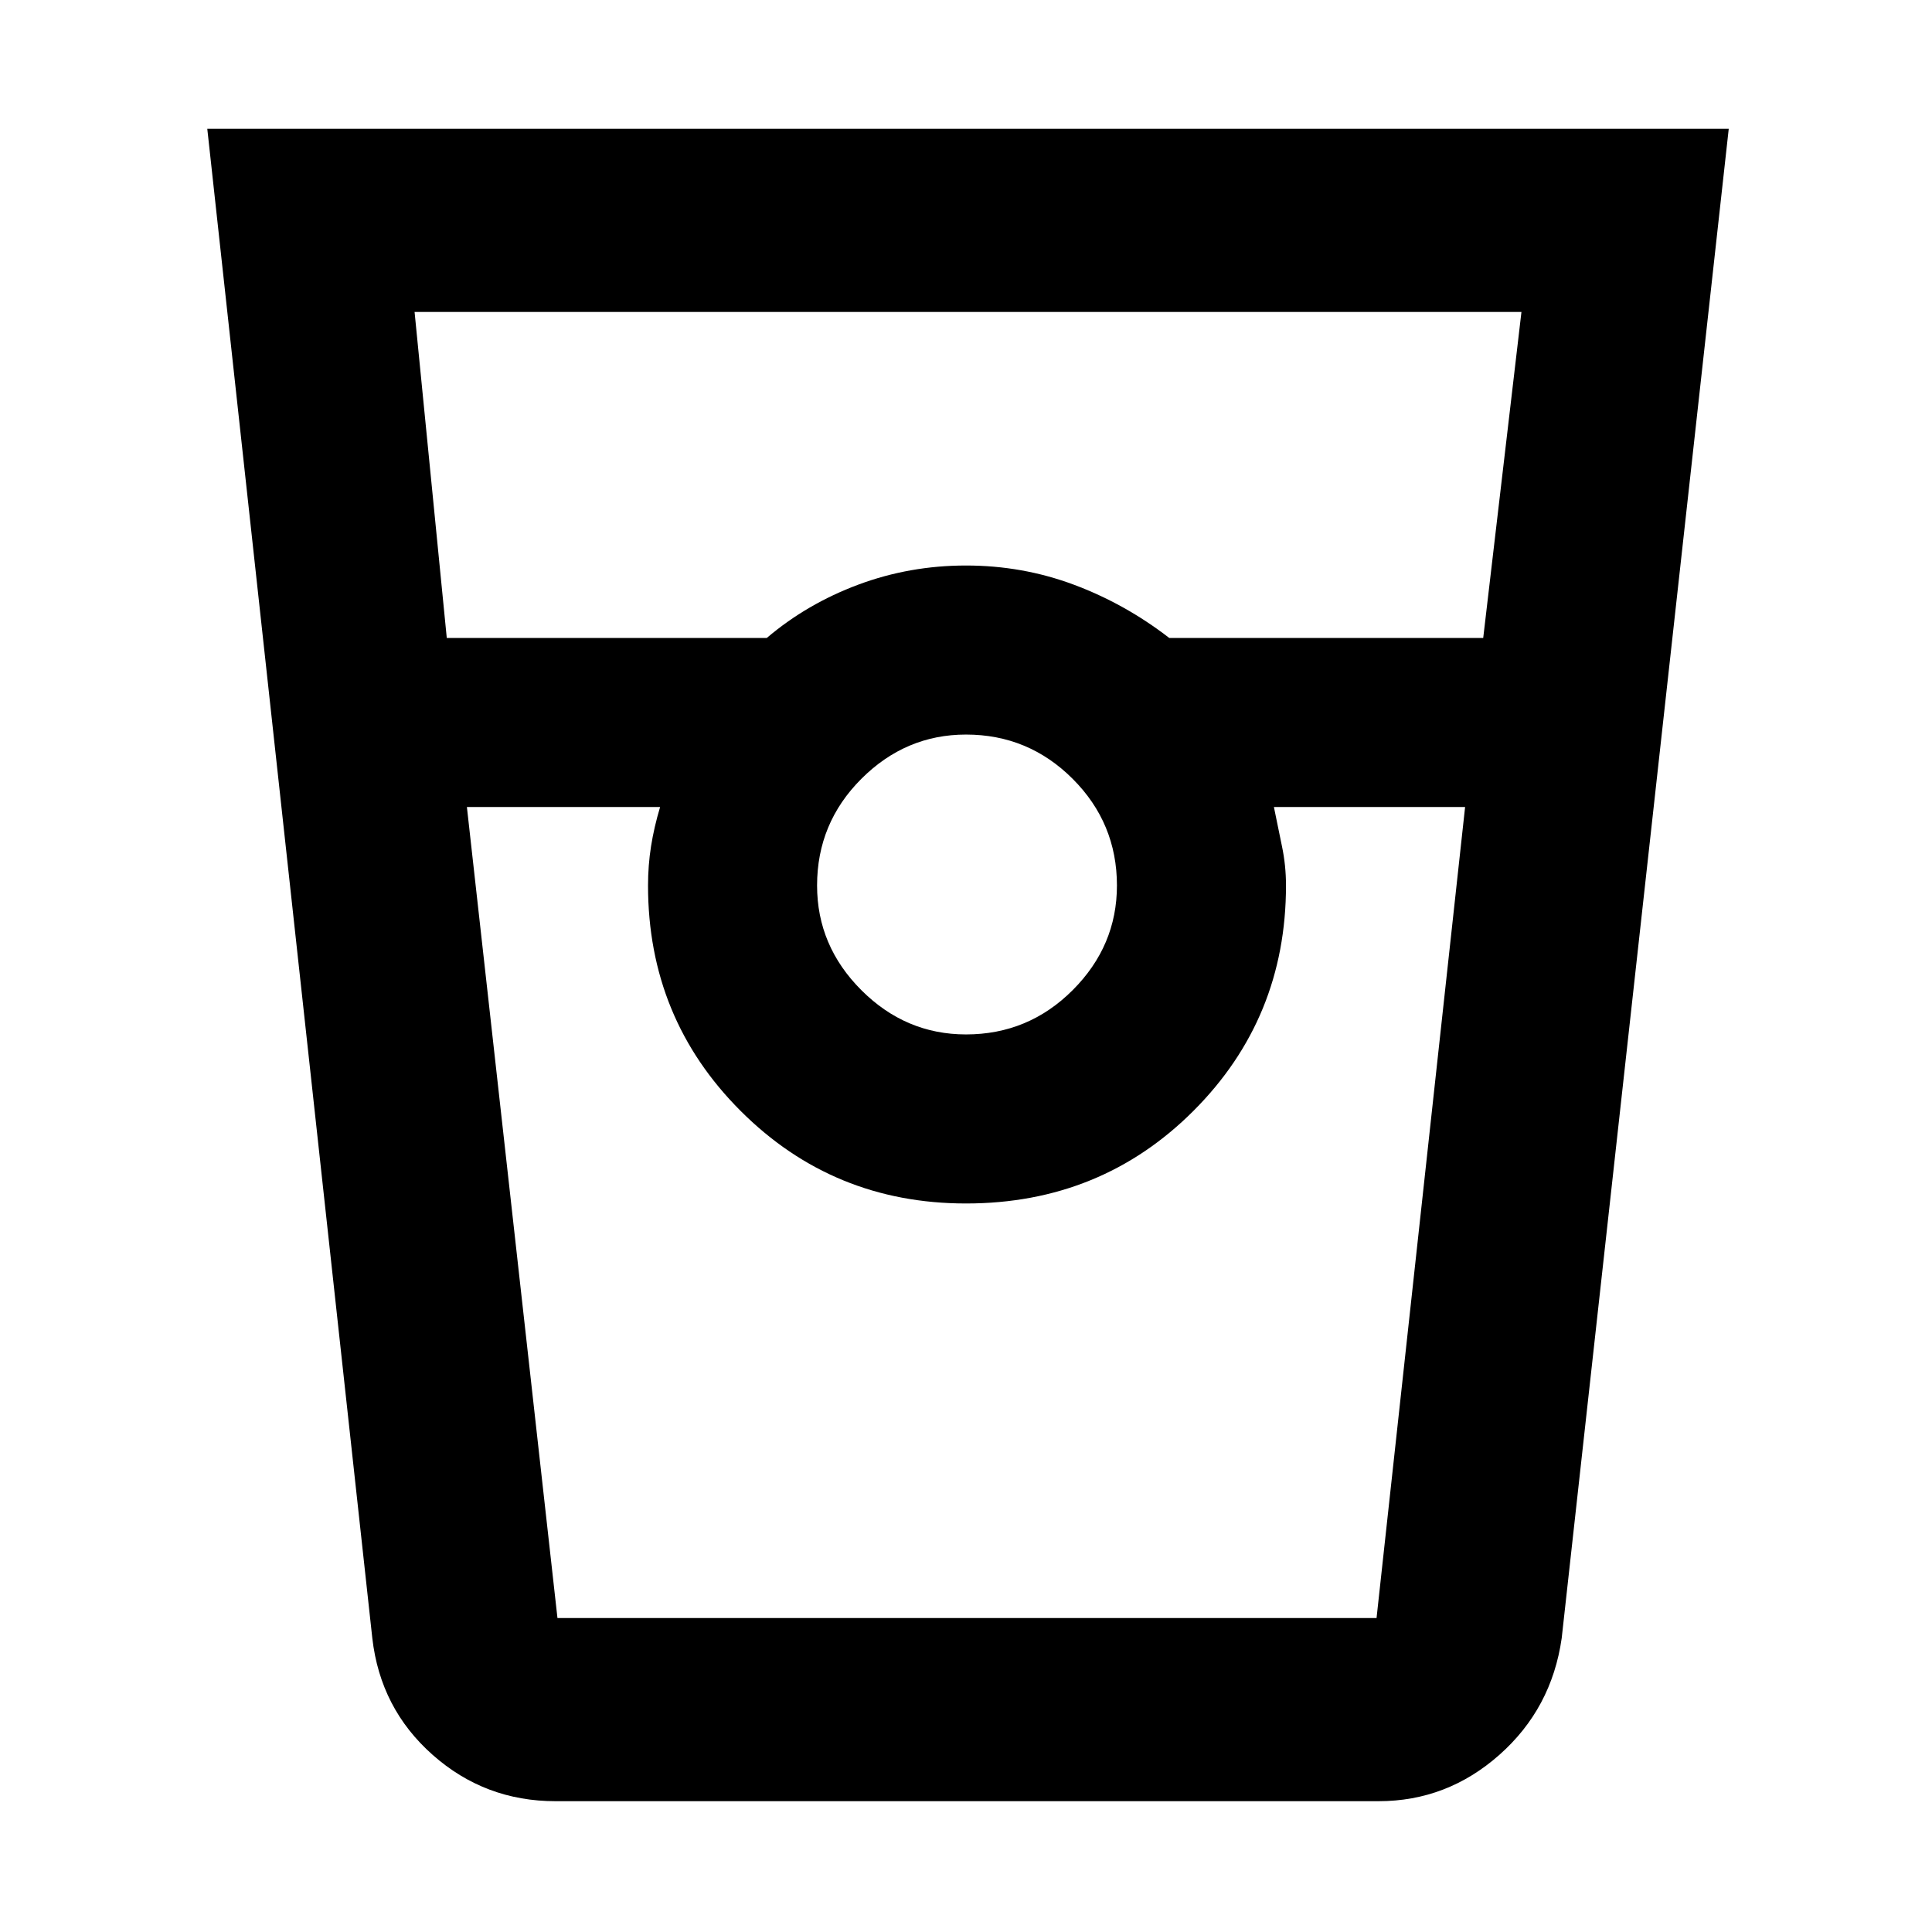<svg xmlns="http://www.w3.org/2000/svg" height="48" width="48"><path d="M13.8 44.75q-1.75 0-3.05-1.15-1.3-1.15-1.5-2.9L5.15 3.2h37.8L38.8 40.7q-.25 1.75-1.55 2.9t-3 1.15Zm-2.7-28.9h7.95q1-.85 2.275-1.325T24 14.05q1.4 0 2.675.475t2.375 1.325h7.8l.95-8.1H10.3ZM24 25.7q1.55 0 2.65-1.1 1.1-1.1 1.1-2.6 0-1.55-1.1-2.65-1.1-1.1-2.65-1.1-1.5 0-2.6 1.1T20.3 22q0 1.5 1.1 2.6t2.6 1.1Zm-12.4-5.65 2.25 20.15H34.2l2.2-20.15h-4.75q.1.5.2.975t.1.975q0 3.3-2.3 5.6T24 29.9q-3.3 0-5.6-2.3T16.1 22q0-.5.075-.975t.225-.975Zm2.25 20.15h2.55-.3H31.95 31.65h2.55-20.35Z"/></svg>